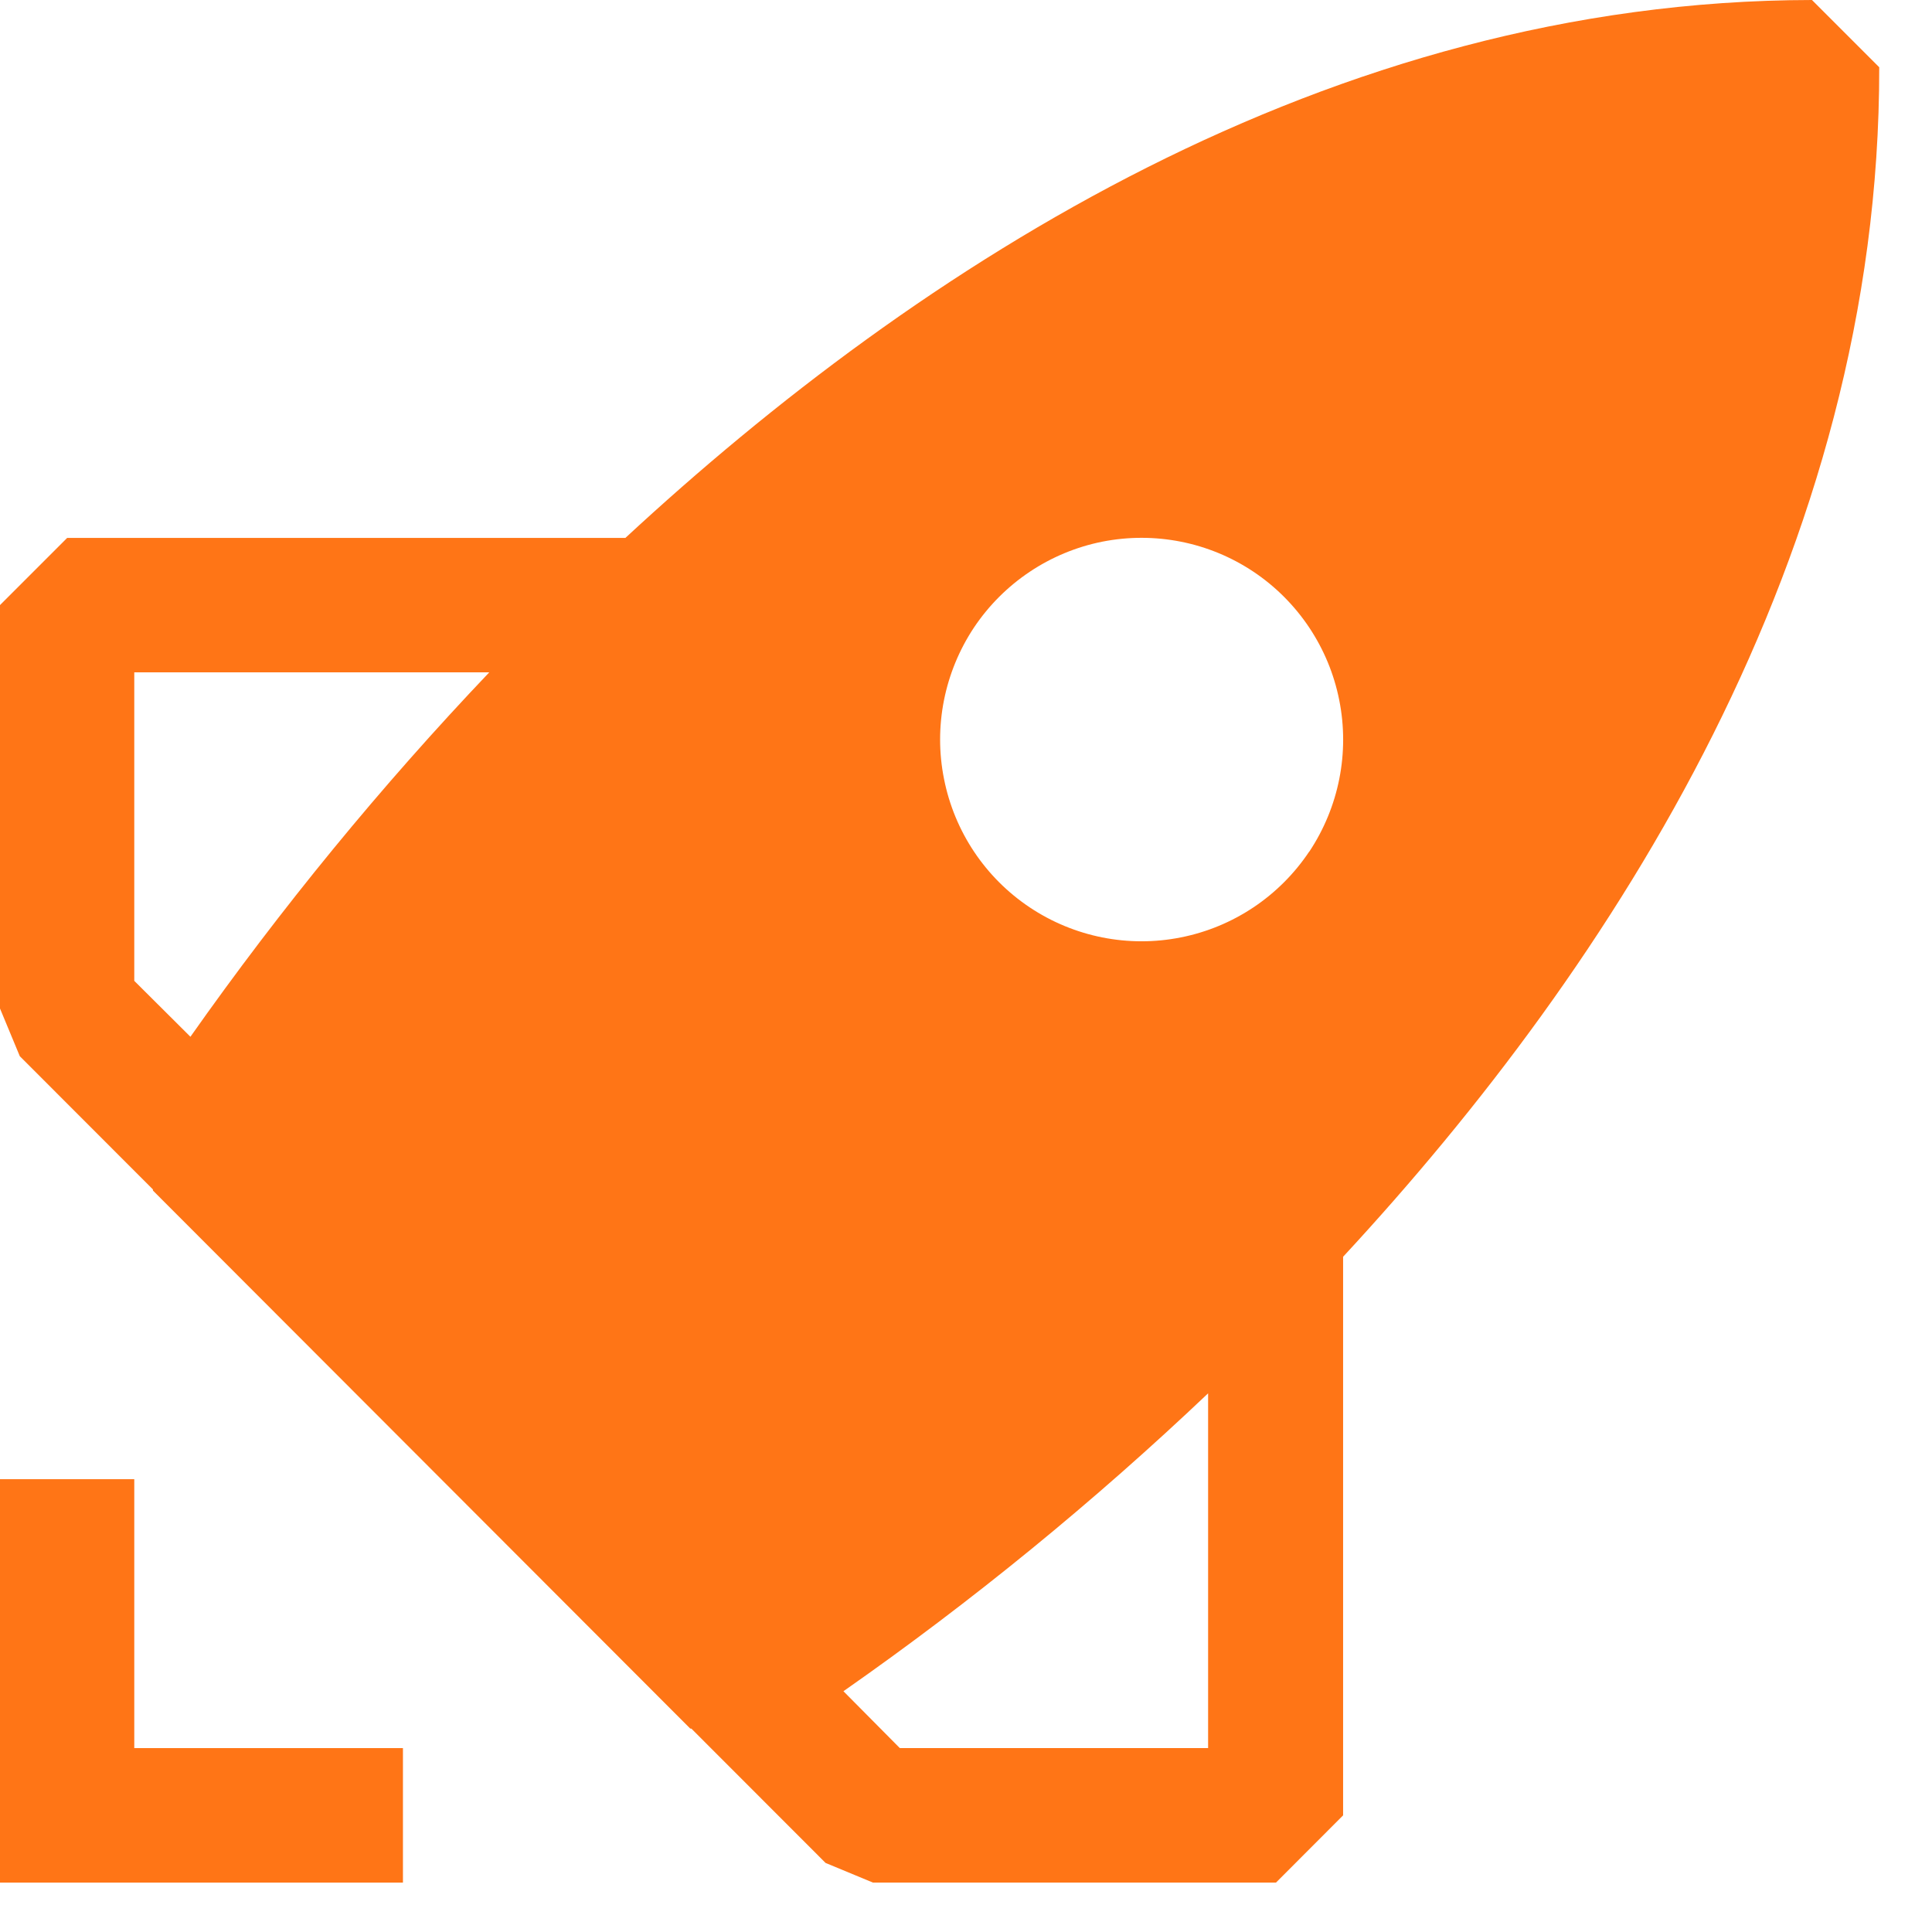 <?xml version="1.0" encoding="UTF-8"?>
<svg width="1em" height="1em" viewBox="0 0 16 16" xmlns="http://www.w3.org/2000/svg">
    <g stroke="none" stroke-width="1" fill="none" fill-rule="evenodd">
        <g fill="#FF7516">
            <path d="M5.179,4.455 C7.605,2.208 11.004,0.004 15.006,0 L15.563,0.557 C15.568,4.58 13.369,7.983 11.123,10.408 L11.123,15.034 L10.567,15.591 L7.23,15.591 L6.837,15.428 L5.726,14.316 L5.716,14.315 L1.267,9.86 L1.266,9.85 L0.164,8.747 L0,8.352 L0,5.011 L0.556,4.455 L5.179,4.455 Z M4.052,5.568 L1.112,5.568 L1.112,8.123 L1.577,8.586 C2.327,7.521 3.154,6.512 4.052,5.568 Z M6.985,14.006 L7.452,14.477 L10.005,14.477 L10.005,11.539 C9.061,12.435 8.052,13.26 6.985,14.006 Z M11.091,5.798 C11.178,6.233 11.088,6.684 10.843,7.053 L10.842,7.053 C10.596,7.421 10.214,7.677 9.78,7.763 C9.346,7.85 8.895,7.76 8.527,7.514 C8.159,7.268 7.904,6.886 7.818,6.451 C7.731,6.017 7.821,5.566 8.066,5.197 C8.312,4.829 8.694,4.573 9.128,4.486 C9.562,4.4 10.013,4.489 10.381,4.735 C10.749,4.981 11.005,5.364 11.091,5.798 Z"></path>
            <polygon fill-rule="nonzero" points="3.337 14.477 3.337 15.591 0 15.591 0 12.25 1.112 12.25 1.112 14.477"></polygon>
        </g>
    </g>
</svg>
